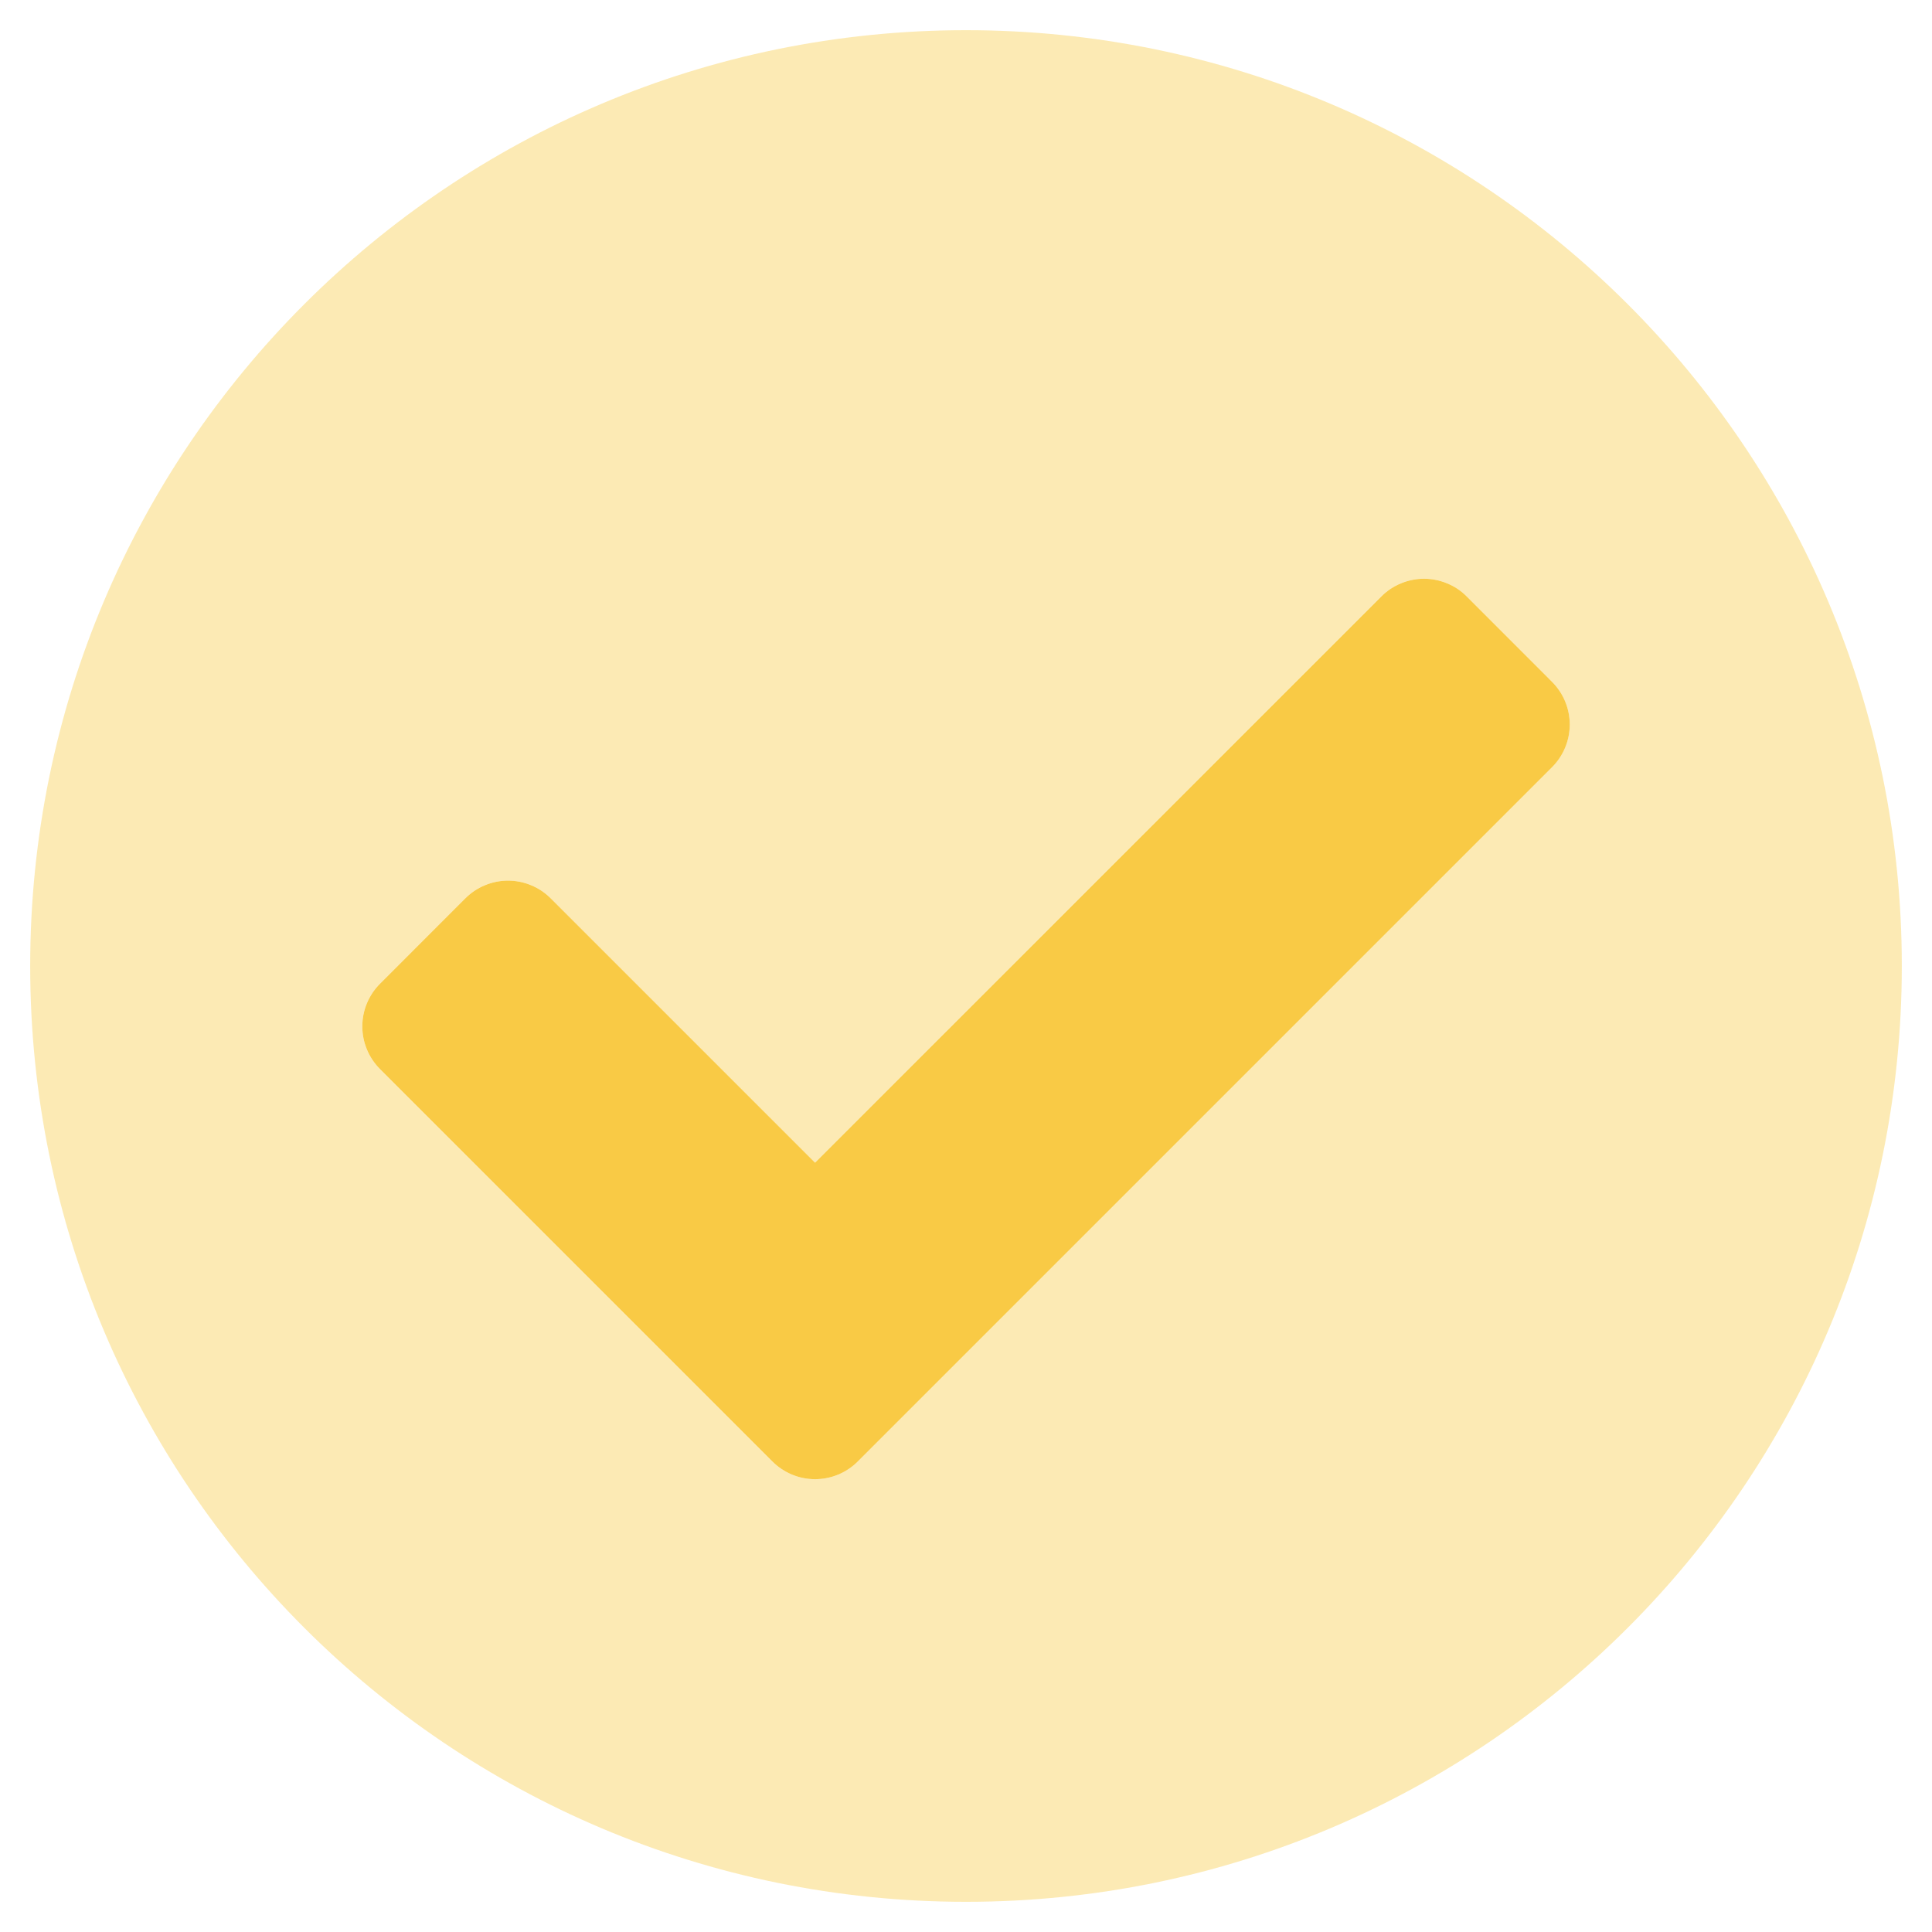 <svg width="40" height="40" viewBox="0 0 40 40" fill="none" xmlns="http://www.w3.org/2000/svg">
<path opacity="0.4" d="M20 0.625C9.297 0.625 0.625 9.297 0.625 20C0.625 30.703 9.297 39.375 20 39.375C30.703 39.375 39.375 30.703 39.375 20C39.375 9.297 30.703 0.625 20 0.625ZM32.134 15.884L17.759 30.259C17.524 30.493 17.206 30.624 16.875 30.624C16.544 30.624 16.226 30.493 15.991 30.259L7.866 22.134C7.632 21.899 7.501 21.581 7.501 21.25C7.501 20.919 7.632 20.601 7.866 20.366L9.634 18.598C9.75 18.482 9.887 18.39 10.039 18.327C10.191 18.265 10.353 18.232 10.518 18.232C10.682 18.232 10.844 18.265 10.996 18.327C11.148 18.39 11.286 18.482 11.402 18.598L16.875 24.072L28.598 12.348C28.715 12.232 28.852 12.14 29.004 12.077C29.156 12.015 29.318 11.982 29.482 11.982C29.647 11.982 29.809 12.015 29.961 12.077C30.113 12.14 30.25 12.232 30.366 12.348L32.134 14.116C32.368 14.351 32.499 14.669 32.499 15C32.499 15.331 32.368 15.649 32.134 15.884Z" fill="#F9CA45"/>
<path d="M17.759 30.259C17.525 30.493 17.207 30.625 16.875 30.625C16.544 30.625 16.226 30.493 15.992 30.259L7.867 22.134C7.633 21.899 7.501 21.582 7.501 21.25C7.501 20.919 7.633 20.601 7.867 20.367L9.634 18.599C9.75 18.483 9.888 18.39 10.04 18.328C10.191 18.265 10.354 18.232 10.518 18.232C10.682 18.232 10.845 18.265 10.996 18.328C11.148 18.39 11.286 18.483 11.402 18.599L16.875 24.072L28.599 12.349C28.715 12.232 28.853 12.14 29.004 12.078C29.156 12.015 29.319 11.982 29.483 11.982C29.647 11.982 29.81 12.015 29.961 12.078C30.113 12.14 30.251 12.232 30.367 12.349L32.134 14.117C32.368 14.351 32.5 14.669 32.5 15C32.5 15.332 32.368 15.649 32.134 15.884L17.759 30.259Z" fill="#F9CA45"/>
</svg>

